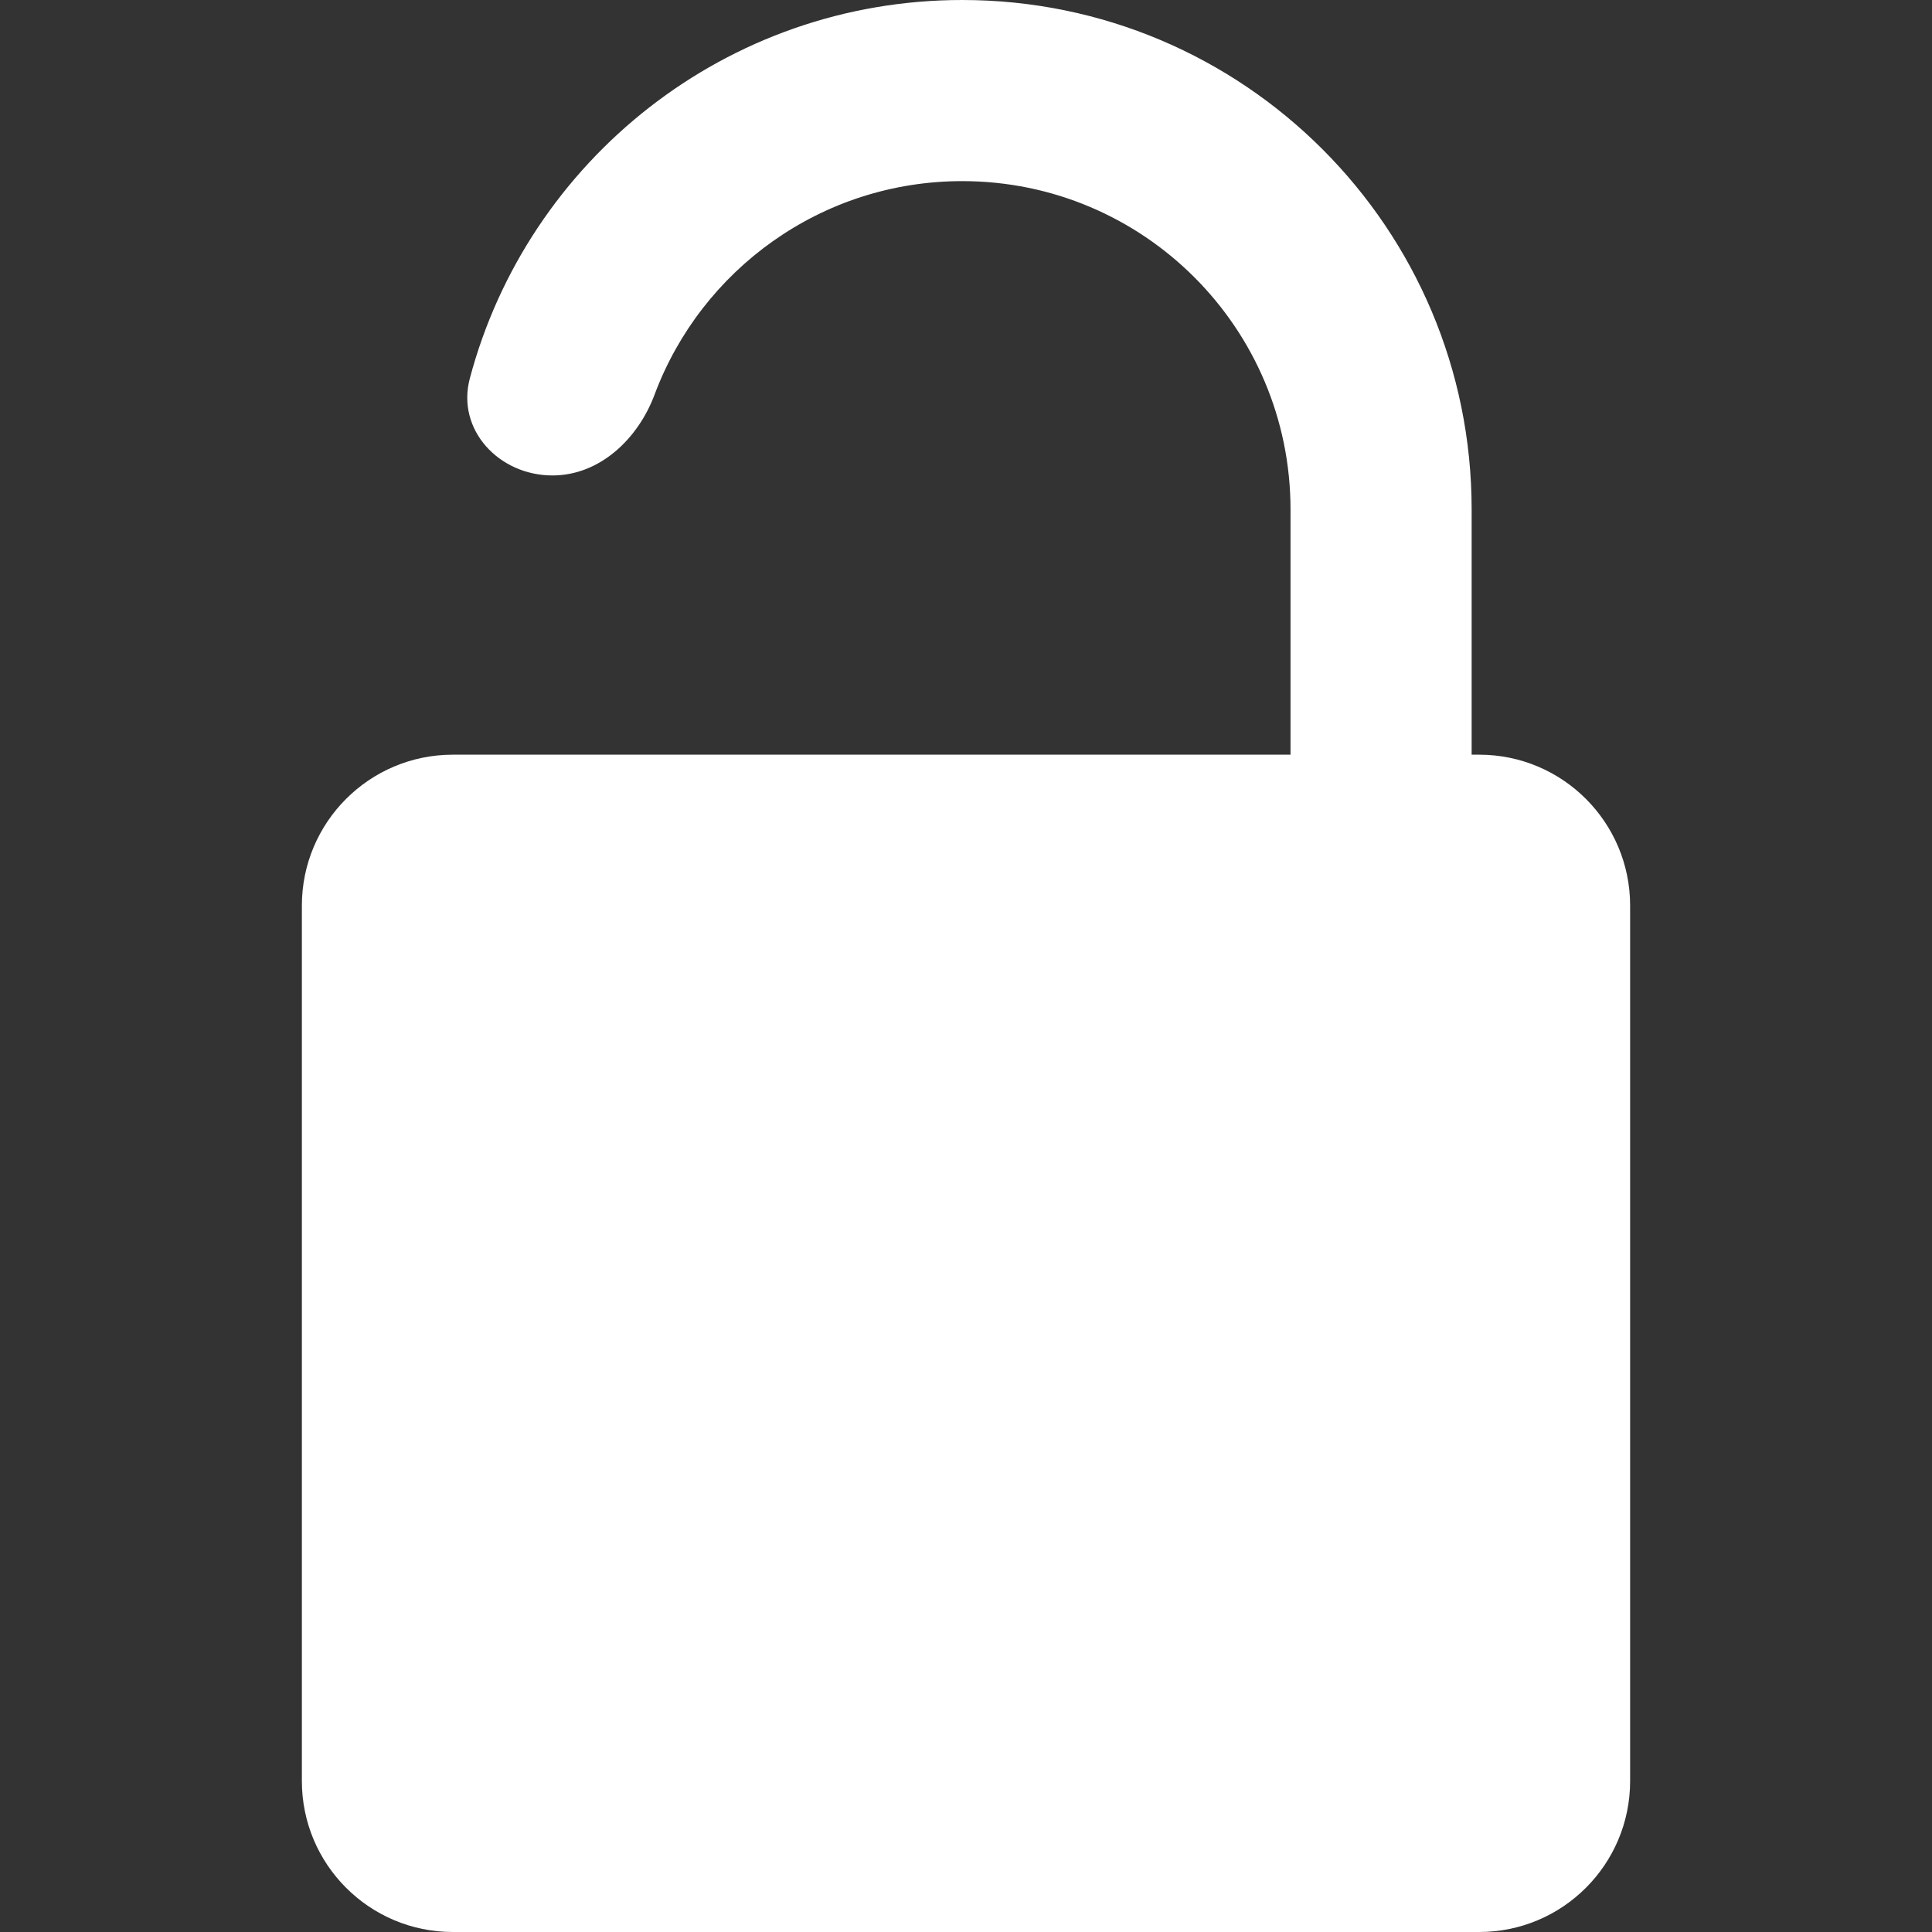 <svg width="256" height="256" viewBox="0 0 256 256" fill="none" xmlns="http://www.w3.org/2000/svg">
<rect x="0" y="0" width="256" height="256" fill="#333333" stroke="none"/>
<path d="M127.5 0C164.779 0 195 30.221 195 67.5V100H196C207.046 100 216 108.954 216 120V236C216 247.046 207.046 256 196 256H60C48.954 256 40 247.046 40 236V120C40 108.954 48.954 100 60 100H171V67.5C171 43.476 151.524 24 127.5 24C108.827 24 92.903 35.765 86.735 52.287C84.544 58.157 79.467 63 73.201 63C66.136 63 60.442 56.967 62.255 50.138C69.916 21.272 96.224 0 127.5 0Z" fill="white"/>
</svg>
